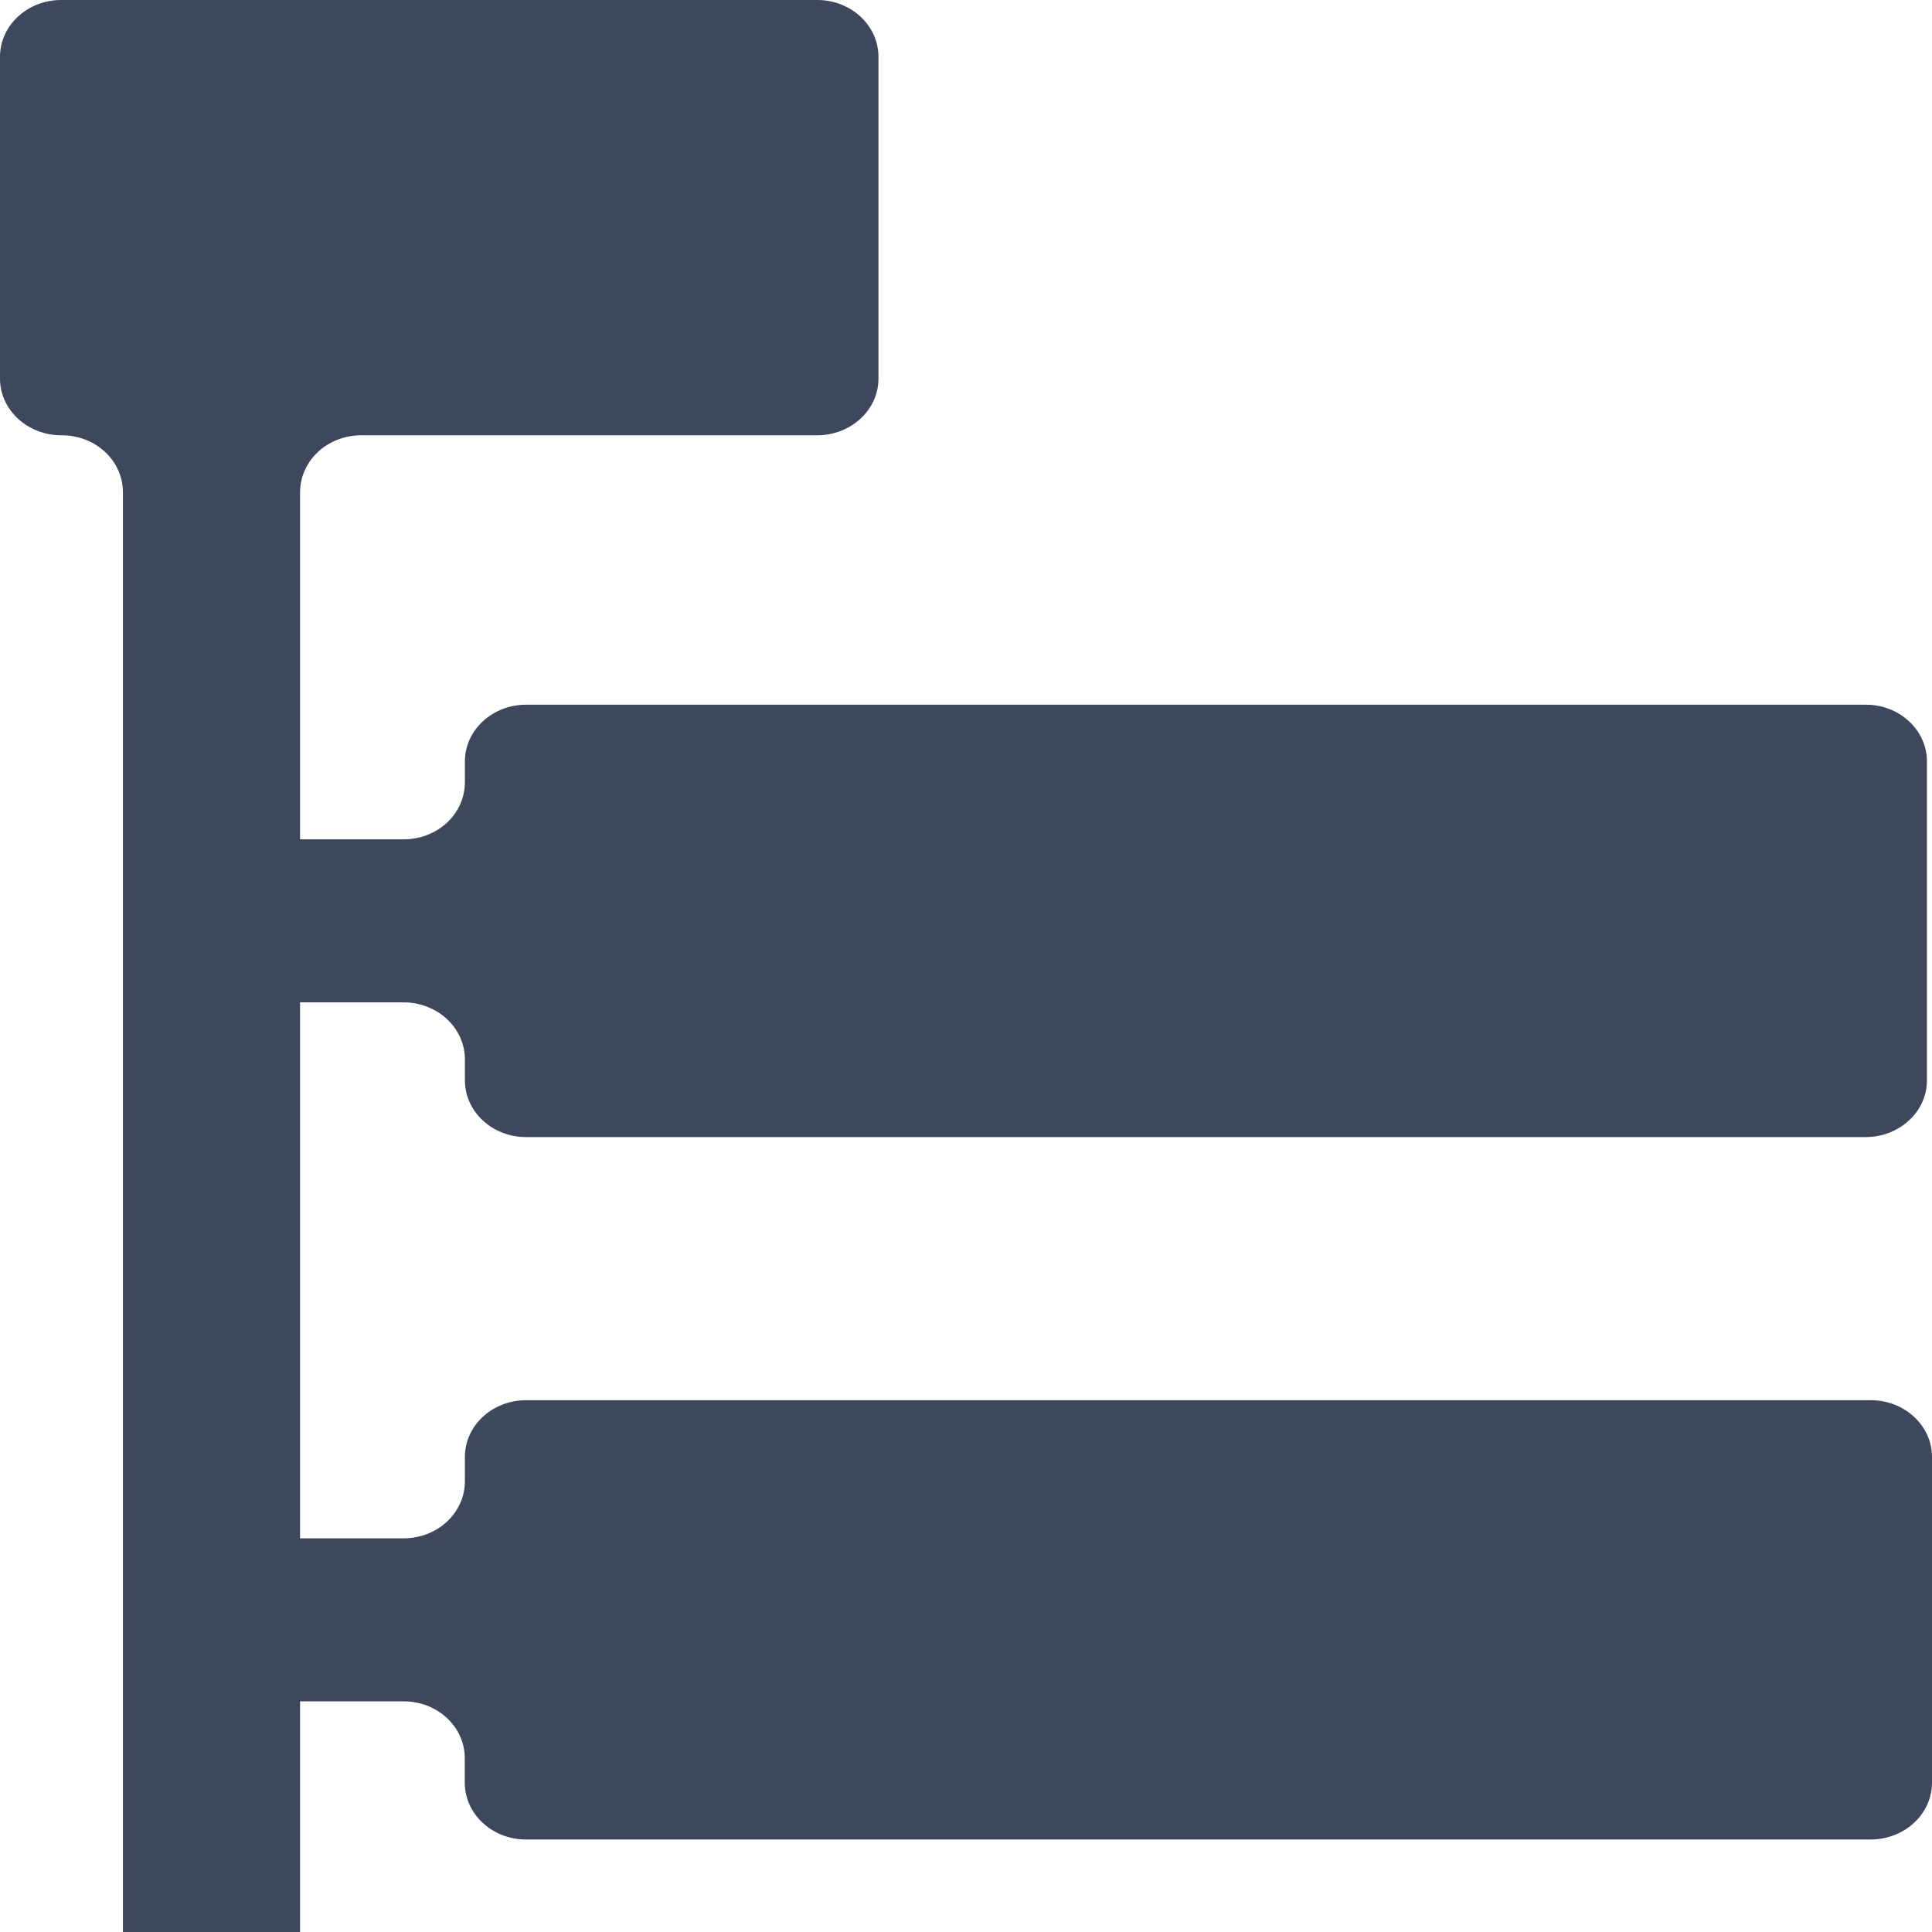 <?xml version="1.0" encoding="UTF-8"?>
<svg width="16px" height="16px" viewBox="0 0 16 16" version="1.1" xmlns="http://www.w3.org/2000/svg" xmlns:xlink="http://www.w3.org/1999/xlink">
    <title>ziyuanmulu-2</title>
    <g id="页面-1" stroke="none" stroke-width="1" fill="none" fill-rule="evenodd">
        <g id="首页修改02" transform="translate(-750, -434)" fill="#3D485D" fill-rule="nonzero">
            <g id="编组-8" transform="translate(360, 334)">
                <g id="编组-7" transform="translate(100, 22)">
                    <g id="编组-6备份-2" transform="translate(290, 72)">
                        <g id="ziyuanmulu-2" transform="translate(0, 6)">
                            <path d="M15.449,5.836 L4.359,5.836 C4.079,5.835 3.851,6.045 3.85,6.304 L3.85,6.482 C3.849,6.607 3.795,6.727 3.7,6.815 C3.604,6.902 3.475,6.952 3.341,6.951 L2.485,6.951 L2.485,4.073 C2.486,3.949 2.54,3.829 2.635,3.741 C2.731,3.653 2.86,3.604 2.994,3.605 L6.766,3.605 C7.047,3.605 7.275,3.395 7.275,3.136 L7.275,0.469 C7.274,0.209 7.046,-0.001 6.766,0 L0.509,0 C0.229,-0.001 0.001,0.209 0,0.469 L0,3.136 C0,3.395 0.228,3.605 0.509,3.605 C0.643,3.604 0.773,3.653 0.868,3.741 C0.964,3.829 1.017,3.949 1.018,4.073 L1.018,16 L2.485,16 L2.485,14.09 L3.34,14.09 C3.475,14.089 3.604,14.138 3.699,14.226 C3.795,14.314 3.849,14.434 3.849,14.559 L3.849,14.765 C3.85,15.025 4.078,15.235 4.358,15.234 L15.491,15.234 C15.625,15.234 15.755,15.185 15.85,15.097 C15.946,15.009 15.999,14.89 16,14.765 L16,12.064 C15.999,11.804 15.771,11.595 15.491,11.596 L4.359,11.596 C4.079,11.595 3.851,11.804 3.85,12.064 L3.85,12.271 C3.849,12.396 3.795,12.515 3.7,12.603 C3.605,12.691 3.475,12.74 3.341,12.74 L2.485,12.74 L2.485,8.301 L3.341,8.301 C3.475,8.301 3.604,8.35 3.7,8.438 C3.795,8.526 3.849,8.645 3.85,8.77 L3.85,8.948 C3.851,9.208 4.079,9.418 4.359,9.417 L15.449,9.417 C15.584,9.417 15.713,9.368 15.808,9.28 C15.904,9.193 15.958,9.073 15.958,8.948 L15.958,6.304 C15.958,6.18 15.904,6.06 15.808,5.972 C15.713,5.884 15.584,5.835 15.449,5.836 L15.449,5.836 Z" id="路径"></path>
                        </g>
                    </g>
                </g>
            </g>
        </g>
    </g>
</svg>